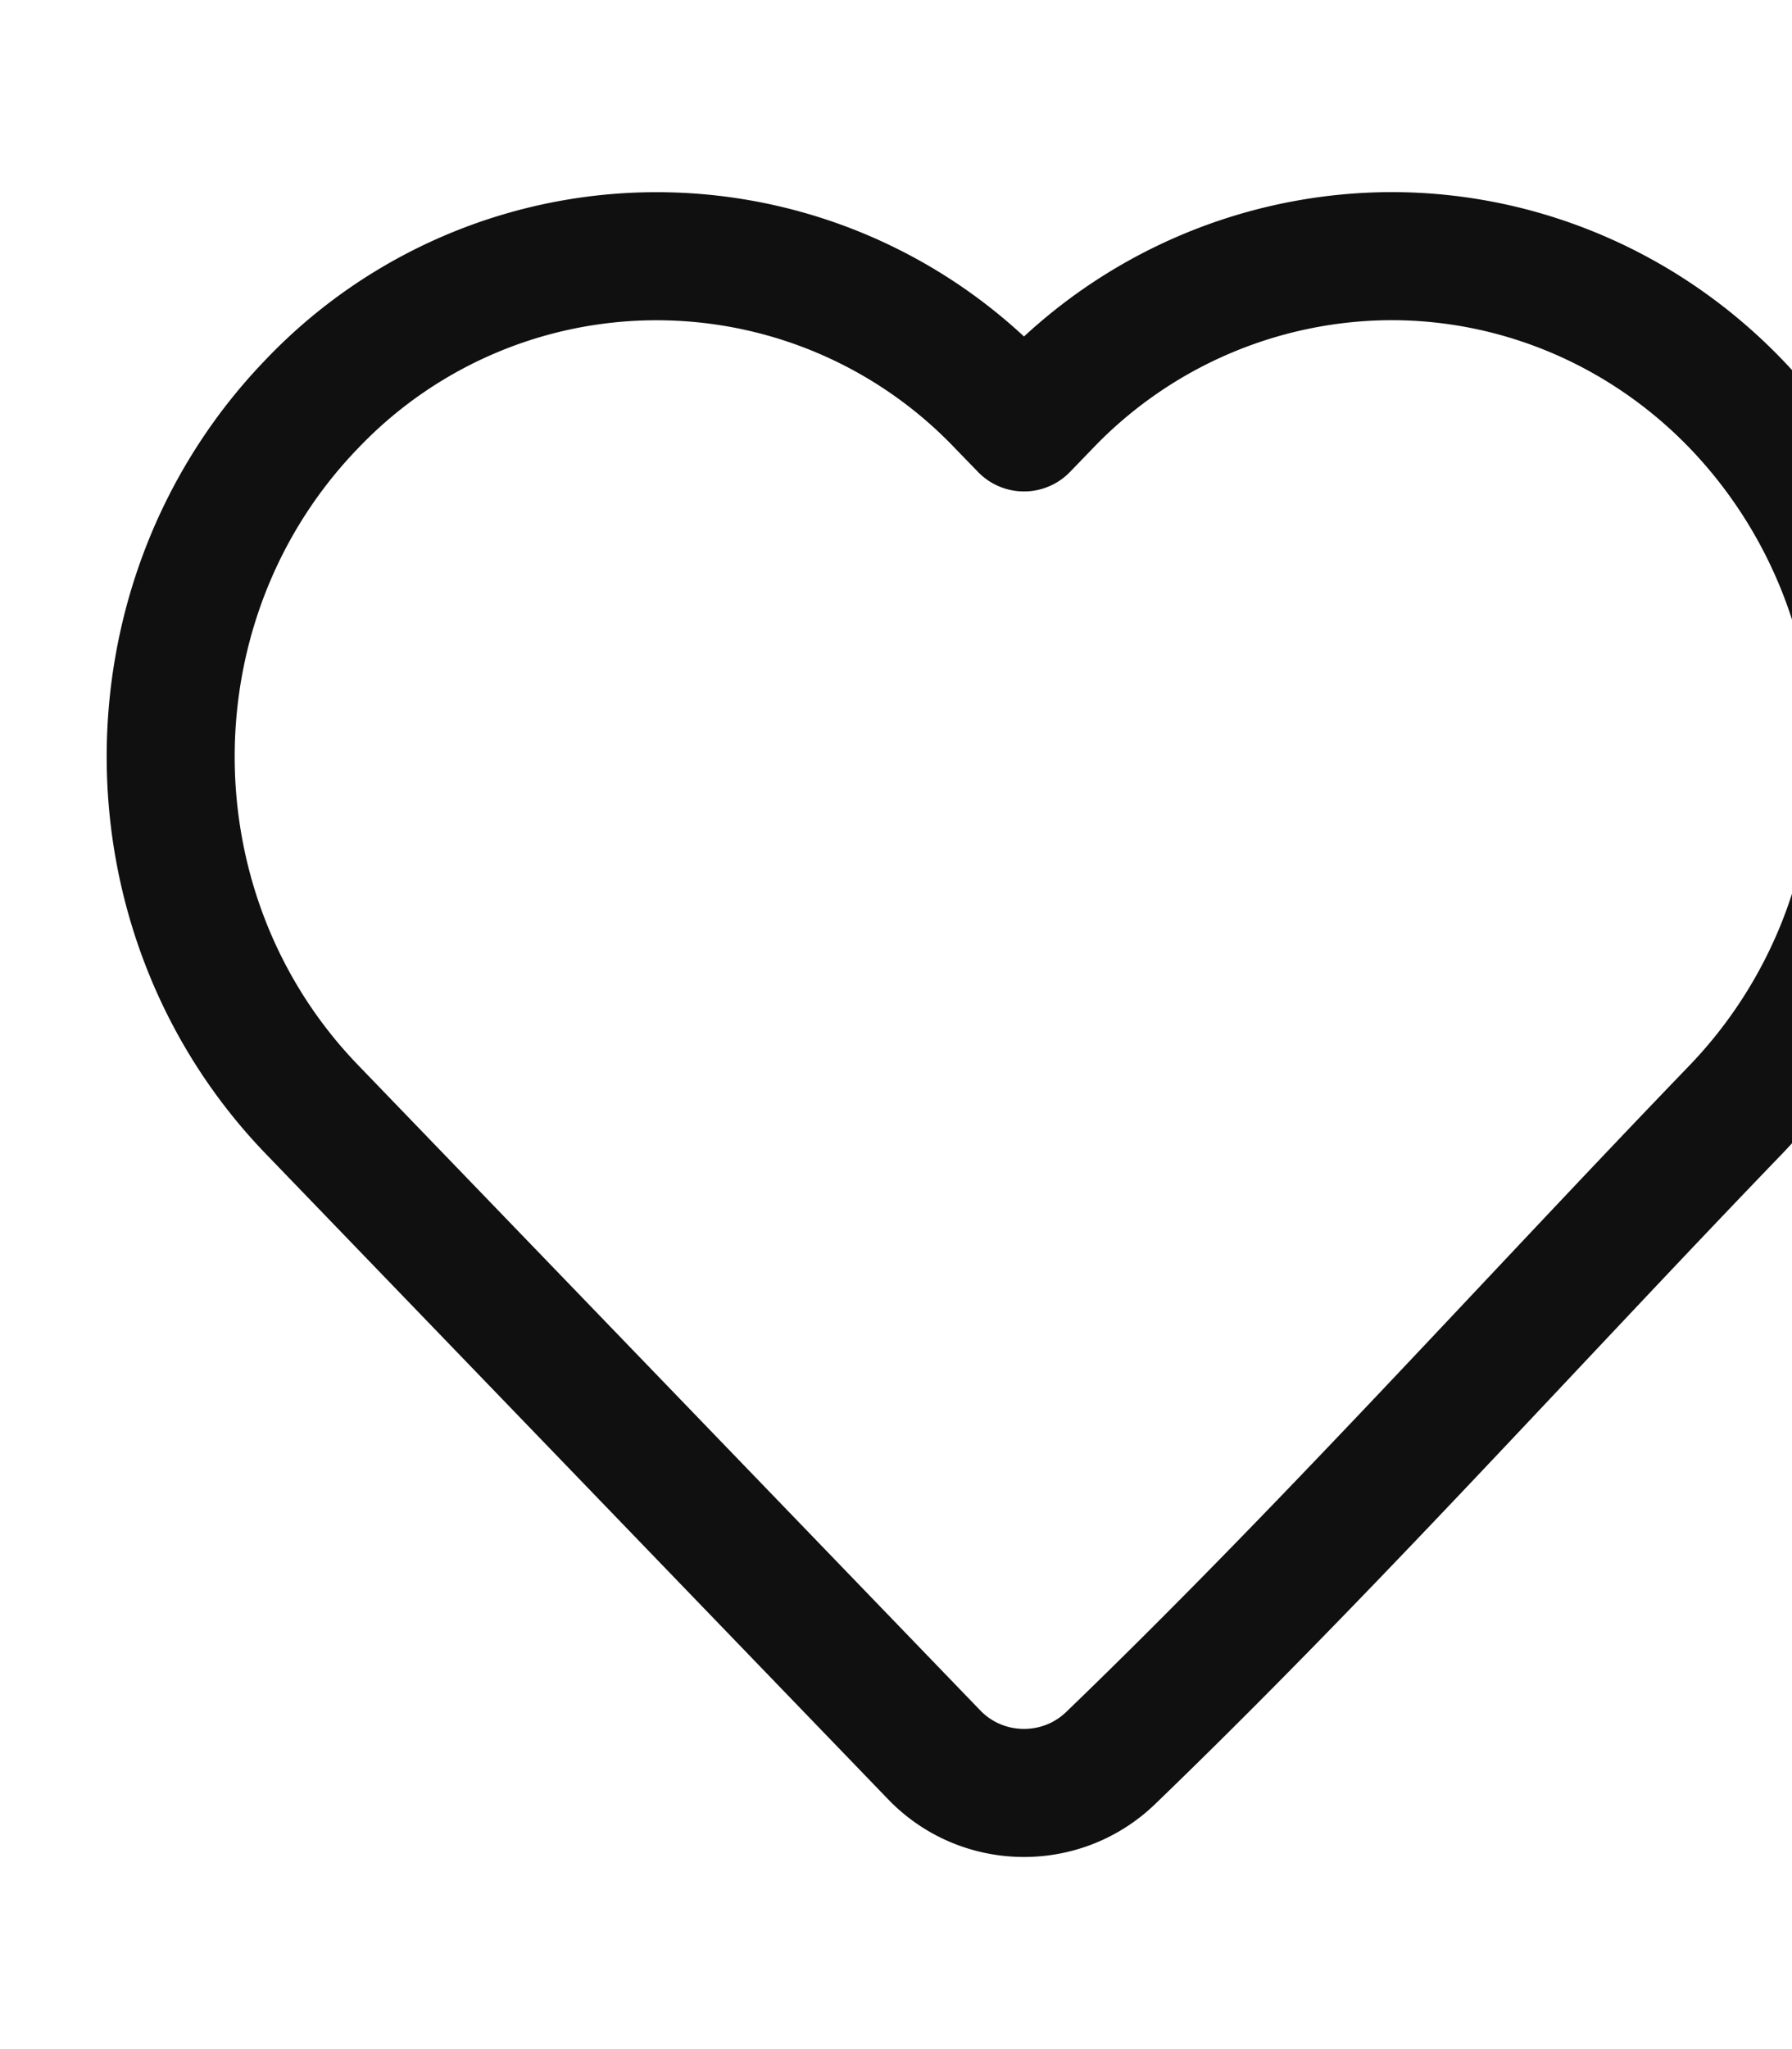 <svg width="21px" height="24px" stroke-width="1.5" viewBox="0 0 21 24" fill="none" xmlns="http://www.w3.org/2000/svg" color="#101010">
  <path d="M22 8.862a5.95 5.95 0 01-1.654 4.13c-2.441 2.531-4.809 5.17-7.34 7.608-.581.55-1.502.53-2.057-.045l-7.295-7.562c-2.205-2.286-2.205-5.976 0-8.261a5.58 5.58 0 018.08 0l.266.274.265-.274A5.612 5.612 0 0116.305 3c1.52 0 2.973.624 4.04 1.732A5.95 5.95 0 0122 8.862z" stroke="#101010" stroke-width="1.5" stroke-linejoin="round"></path>
</svg>